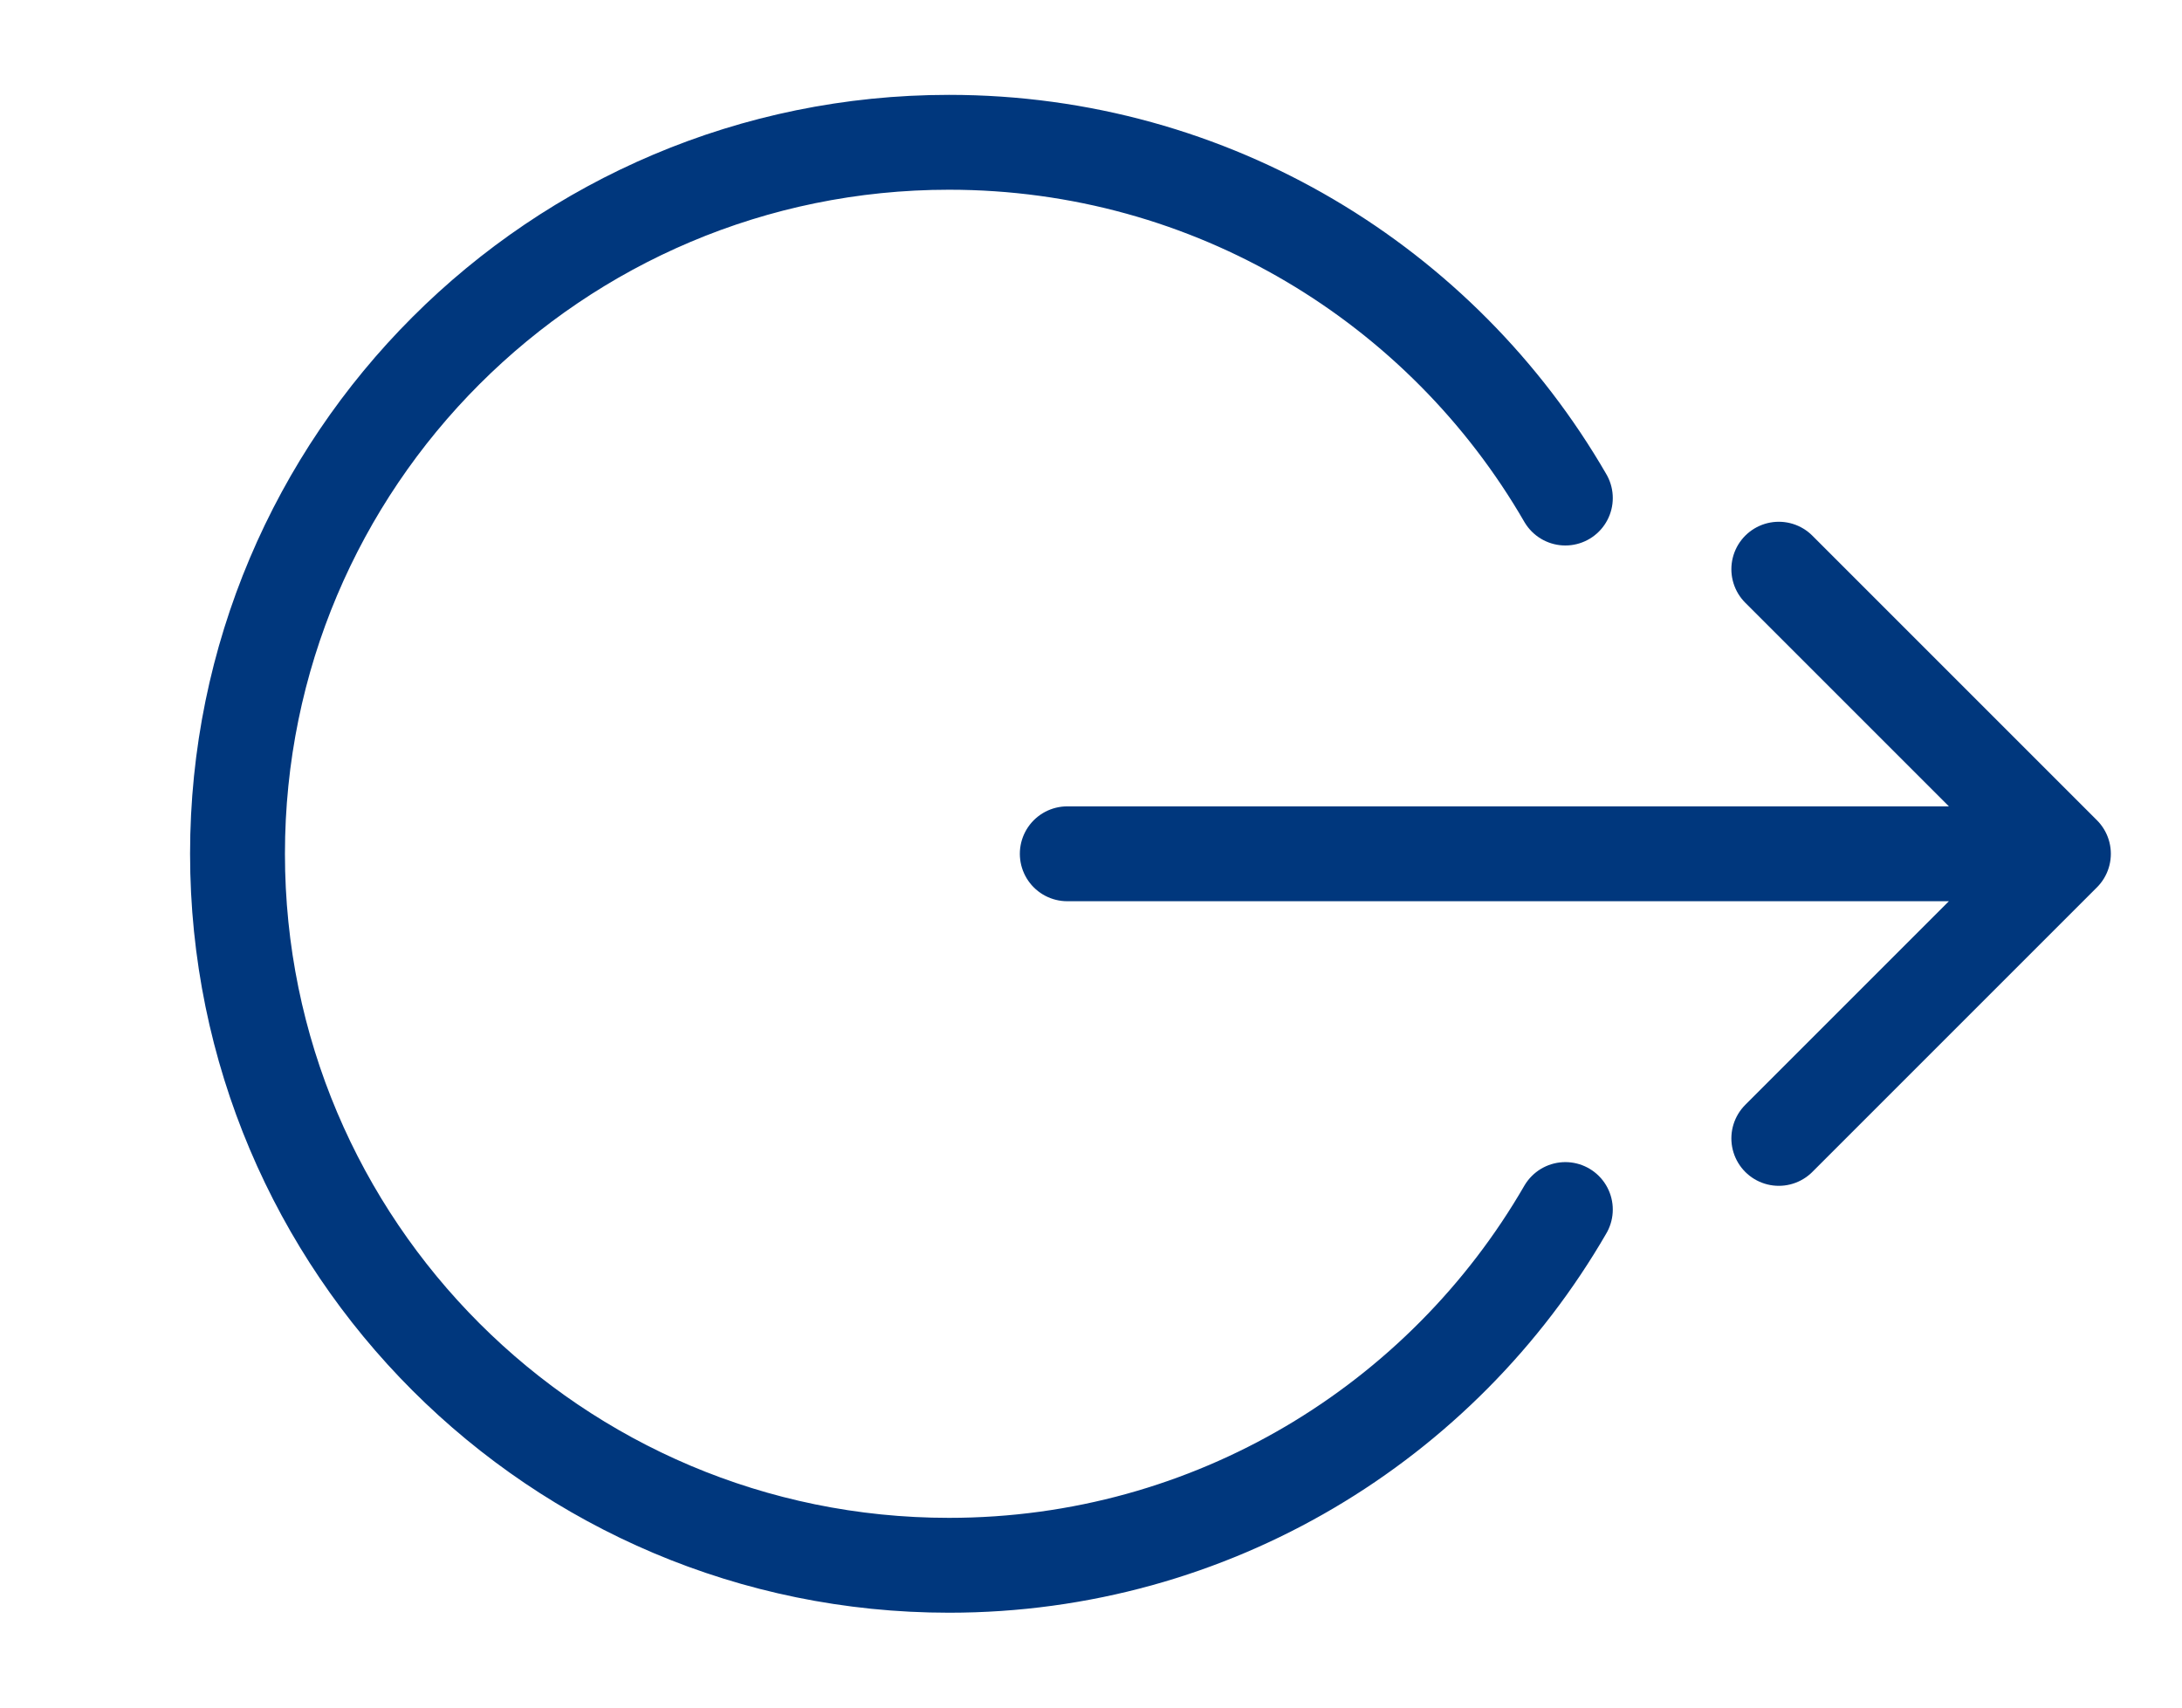 <svg width="46" height="36" viewBox="0 0 46 36" fill="none" xmlns="http://www.w3.org/2000/svg">
<path d="M33 10.5C30.407 6.016 25.559 3 20.007 3C11.723 3 5.007 9.716 5.007 18C5.007 26.284 11.723 33 20.007 33C25.559 33 30.407 29.983 33 25.5" stroke="#00377D" stroke-width="2" stroke-linecap="round" stroke-linejoin="round"/>
<path d="M37.5 24L43.5 18M43.5 18L37.5 12M43.5 18H22.5" stroke="#00377D" stroke-width="2" stroke-linecap="round" stroke-linejoin="round"/>
</svg>
